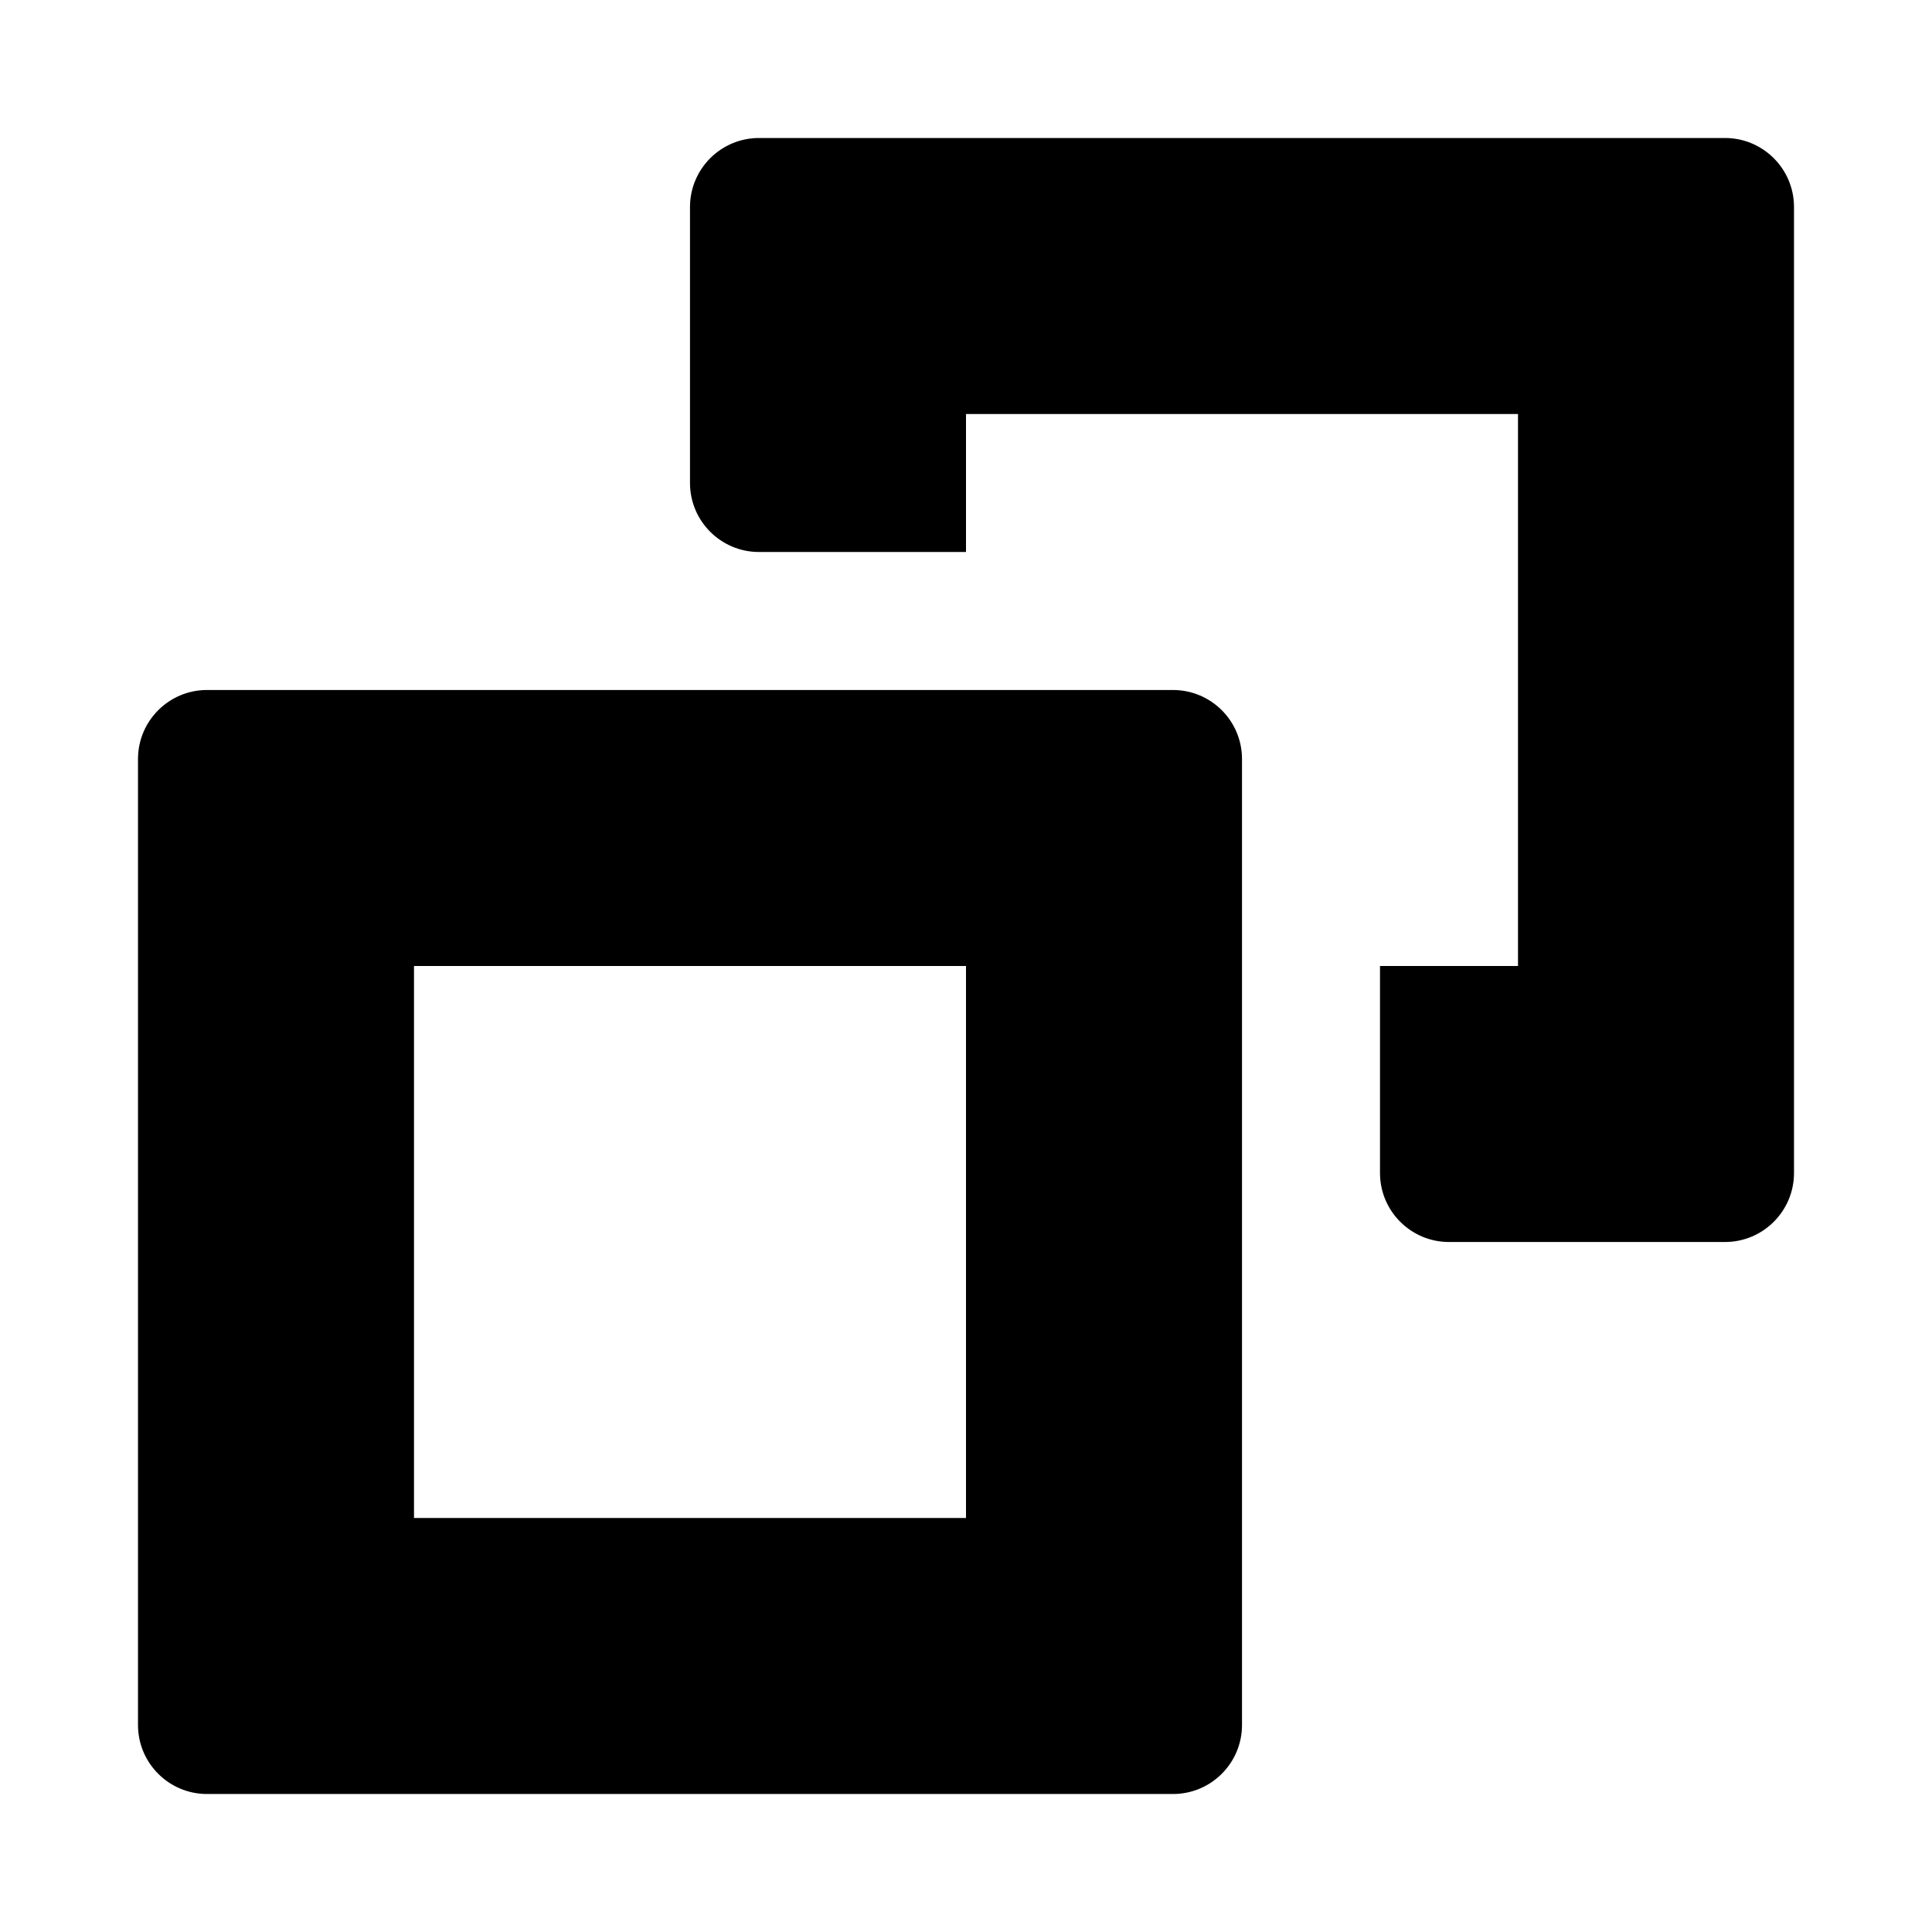 <svg viewBox="0 0 14 14" fill="none" xmlns="http://www.w3.org/2000/svg"><path fill-rule="evenodd" clip-rule="evenodd" d="M7 7H3V11H7V7ZM1.5 5C1.224 5 1 5.224 1 5.5V12.5C1 12.776 1.224 13 1.5 13H8.5C8.776 13 9 12.776 9 12.5V5.5C9 5.224 8.776 5 8.5 5H1.5Z" fill="currentColor"/><path d="M7 3H11V7H10V8.5C10 8.776 10.224 9 10.5 9H12.5C12.776 9 13 8.776 13 8.5V1.5C13 1.224 12.776 1 12.5 1H5.5C5.224 1 5 1.224 5 1.5V3.5C5 3.776 5.224 4 5.5 4H7V3Z" fill="currentColor"/></svg>